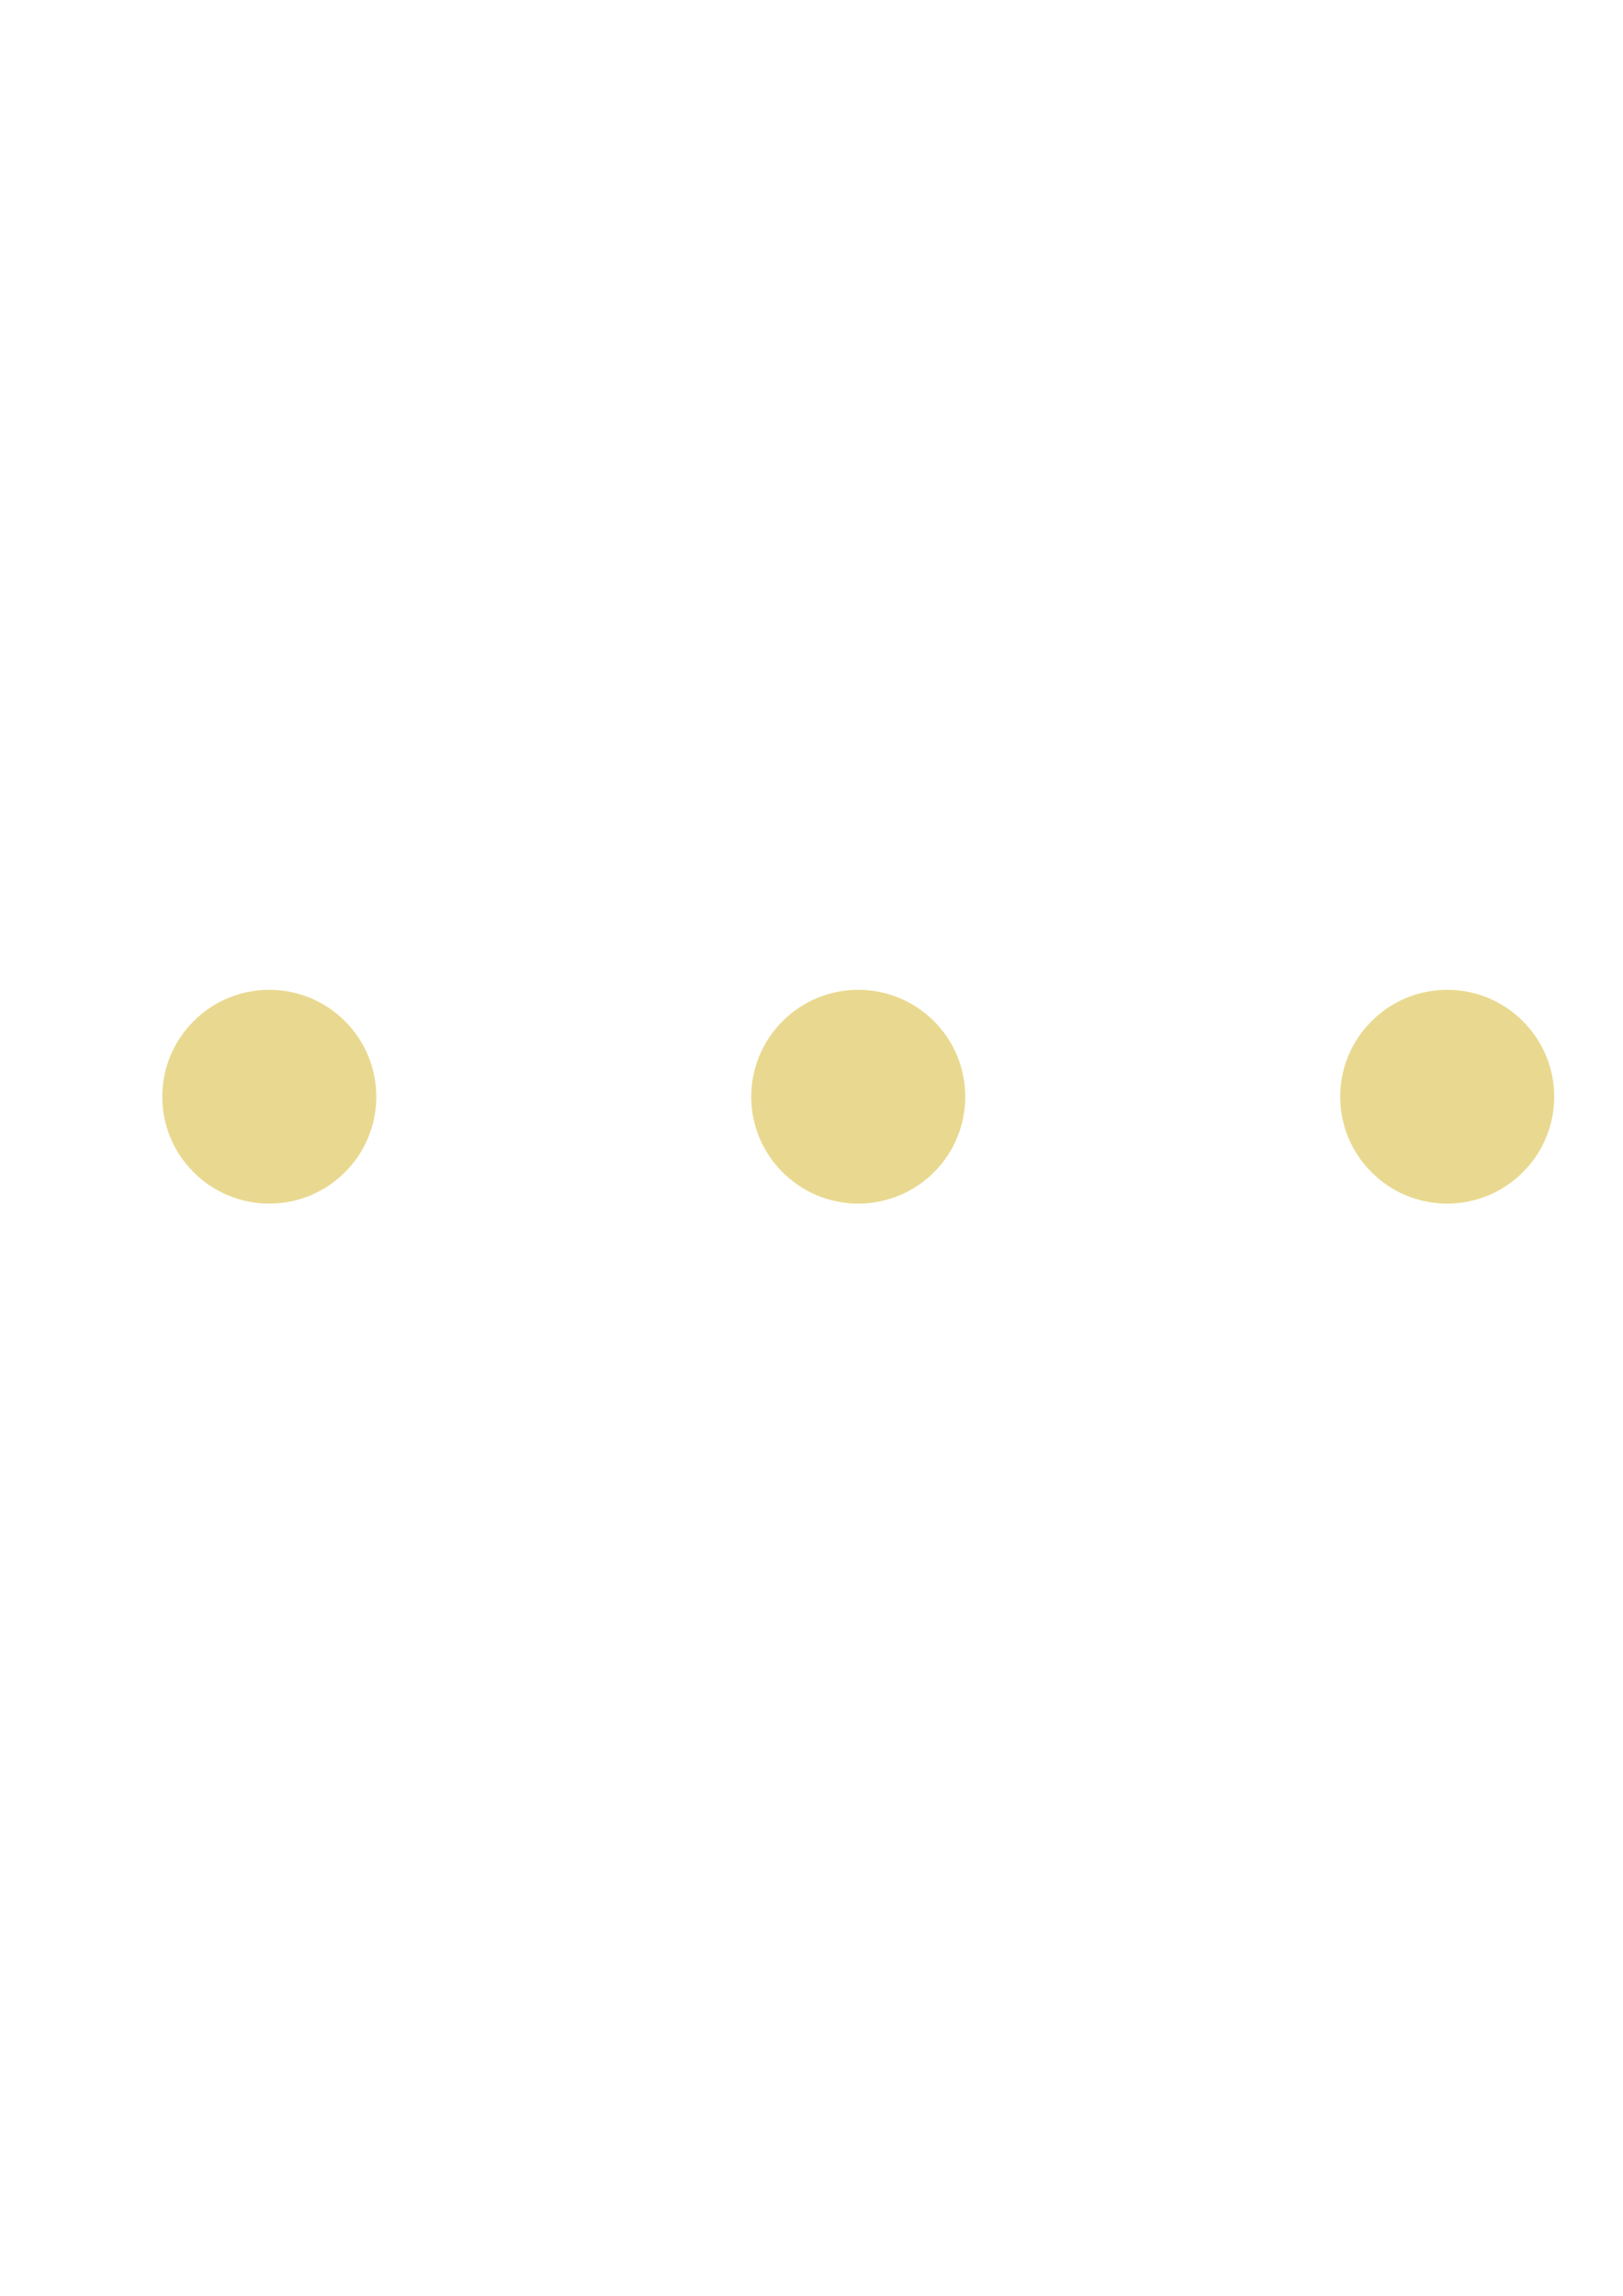 <svg xmlns="http://www.w3.org/2000/svg" xmlns:xlink="http://www.w3.org/1999/xlink" width="793" zoomAndPan="magnify" viewBox="0 0 595.5 842.25" height="1122" preserveAspectRatio="xMidYMid meet" version="1.0"><defs><clipPath id="1ca34b4729"><path d="M 59.539 363.004 L 570.266 363.004 L 570.266 441.508 L 59.539 441.508 Z M 59.539 363.004 " clip-rule="nonzero"/></clipPath></defs><g clip-path="url(#1ca34b4729)"><path fill="#e9d990" d="M 531 363.051 C 520.57 363.051 510.594 367.172 503.25 374.555 C 495.859 381.895 491.734 391.859 491.734 402.281 C 491.734 412.699 495.859 422.664 503.25 430.004 C 510.594 437.387 520.57 441.508 531 441.508 C 541.426 441.508 551.402 437.387 558.746 430.004 C 566.137 422.664 570.262 412.699 570.262 402.281 C 570.262 391.859 566.137 381.895 558.746 374.555 C 551.402 367.172 541.426 363.051 531 363.051 Z M 98.805 363.051 C 88.375 363.051 78.402 367.172 71.055 374.555 C 63.664 381.895 59.539 391.859 59.539 402.281 C 59.539 412.699 63.664 422.664 71.055 430.004 C 78.402 437.387 88.375 441.508 98.805 441.508 C 109.234 441.508 119.207 437.387 126.555 430.004 C 133.945 422.664 138.07 412.699 138.07 402.281 C 138.07 391.859 133.945 381.895 126.555 374.555 C 119.207 367.172 109.234 363.051 98.805 363.051 Z M 354.168 402.281 C 354.168 412.699 350.043 422.664 342.695 430.004 C 335.305 437.387 325.332 441.508 314.902 441.508 C 304.473 441.508 294.5 437.387 287.152 430.004 C 279.762 422.664 275.637 412.699 275.637 402.281 C 275.637 391.859 279.762 381.895 287.152 374.555 C 294.5 367.172 304.473 363.051 314.902 363.051 C 325.332 363.051 335.305 367.172 342.695 374.555 C 350.043 381.895 354.168 391.859 354.168 402.281 " fill-opacity="1" fill-rule="nonzero"/></g></svg>